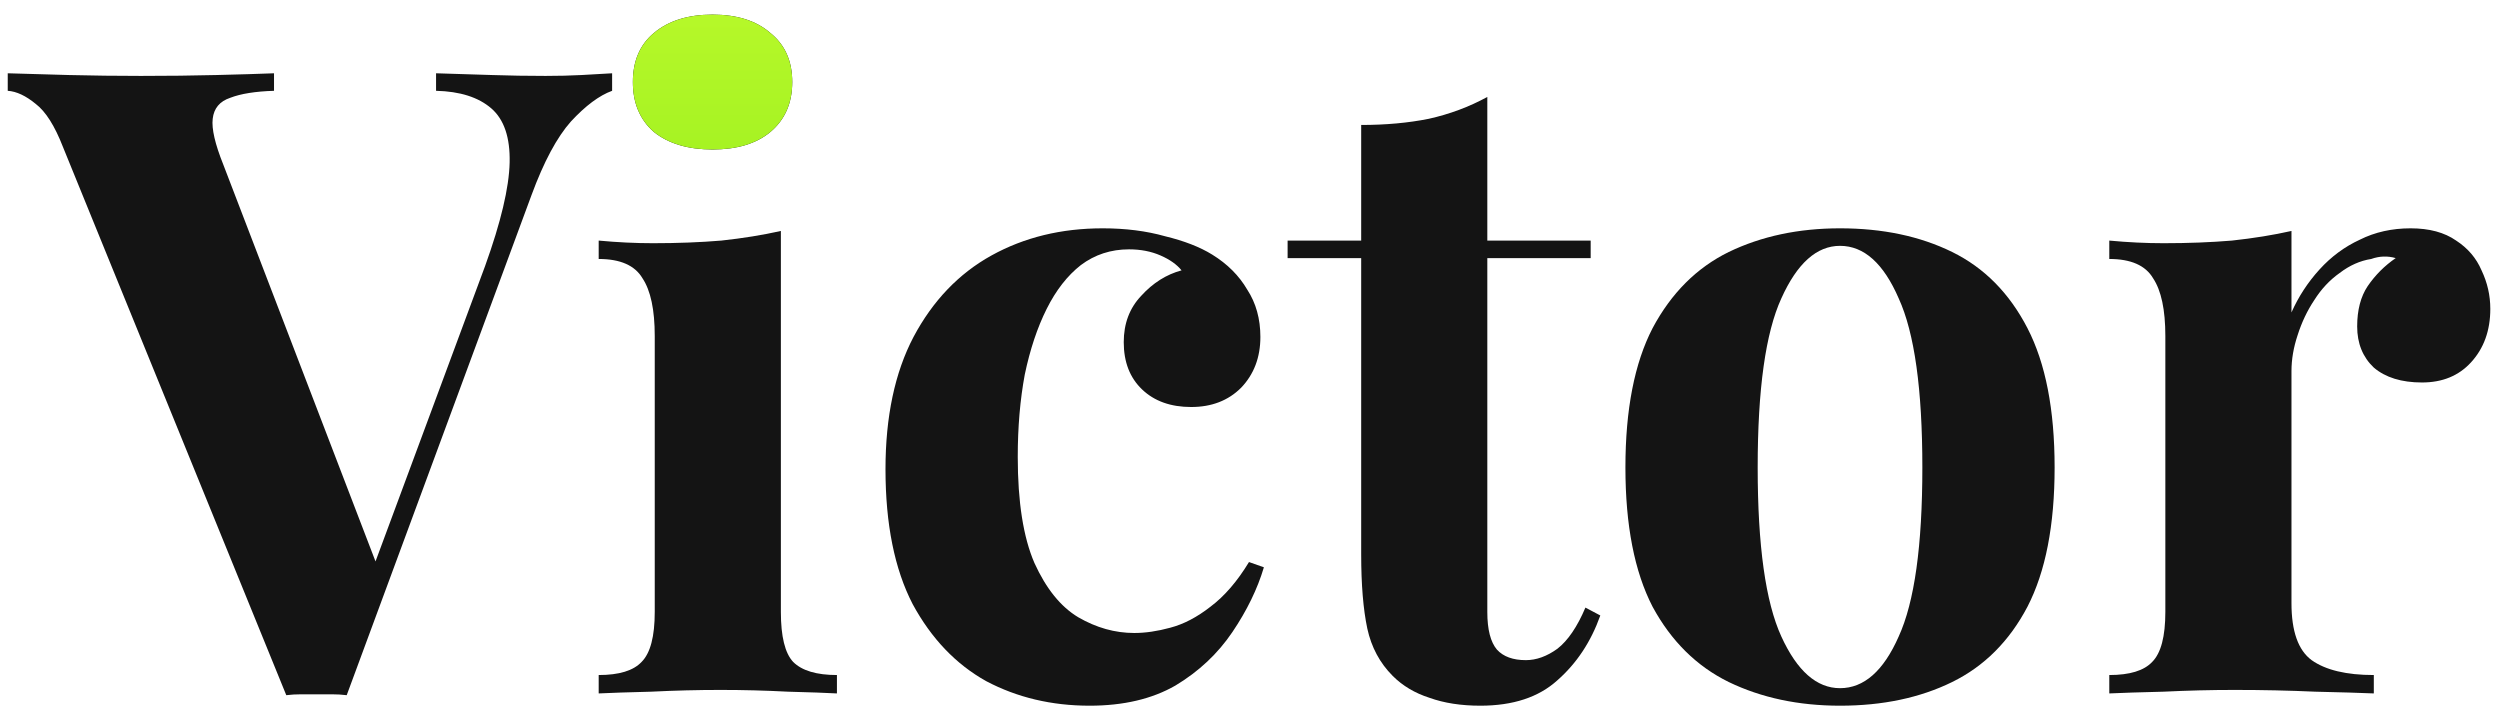 <svg width="137" height="39" viewBox="0 0 137 39" fill="none" xmlns="http://www.w3.org/2000/svg">
<path d="M33.544 4.016V4.976C32.84 5.232 32.088 5.792 31.288 6.656C30.52 7.52 29.8 8.864 29.128 10.688L19 38.096C18.744 38.064 18.472 38.048 18.184 38.048C17.896 38.048 17.608 38.048 17.32 38.048C17.064 38.048 16.792 38.048 16.504 38.048C16.216 38.048 15.944 38.064 15.688 38.096L3.448 8.048C3 6.896 2.504 6.112 1.96 5.696C1.416 5.248 0.904 5.008 0.424 4.976V4.016C1.384 4.048 2.504 4.08 3.784 4.112C5.096 4.144 6.408 4.16 7.72 4.16C9.192 4.16 10.568 4.144 11.848 4.112C13.16 4.08 14.216 4.048 15.016 4.016V4.976C13.992 5.008 13.192 5.136 12.616 5.36C12.04 5.552 11.72 5.936 11.656 6.512C11.592 7.056 11.784 7.888 12.232 9.008L20.578 30.766L19.96 32.432L26.584 14.576C27.448 12.176 27.896 10.288 27.928 8.912C27.96 7.536 27.624 6.544 26.92 5.936C26.216 5.328 25.208 5.008 23.896 4.976V4.016C24.984 4.048 26.008 4.08 26.968 4.112C27.928 4.144 28.904 4.16 29.896 4.16C30.6 4.16 31.256 4.144 31.864 4.112C32.504 4.08 33.064 4.048 33.544 4.016Z" fill="#141414"/>
<path d="M39.048 0.8C40.392 0.8 41.448 1.136 42.216 1.808C43.016 2.448 43.416 3.344 43.416 4.496C43.416 5.648 43.016 6.56 42.216 7.232C41.448 7.872 40.392 8.192 39.048 8.192C37.704 8.192 36.632 7.872 35.832 7.232C35.064 6.56 34.68 5.648 34.68 4.496C34.68 3.344 35.064 2.448 35.832 1.808C36.632 1.136 37.704 0.8 39.048 0.8ZM42.792 12.656V33.536C42.792 34.88 43.016 35.792 43.464 36.272C43.944 36.752 44.744 36.992 45.864 36.992V38C45.288 37.968 44.392 37.936 43.176 37.904C41.96 37.84 40.728 37.808 39.48 37.808C38.232 37.808 36.968 37.84 35.688 37.904C34.408 37.936 33.448 37.968 32.808 38V36.992C33.928 36.992 34.712 36.752 35.16 36.272C35.64 35.792 35.88 34.88 35.88 33.536V18.416C35.88 16.976 35.656 15.92 35.208 15.248C34.792 14.544 33.992 14.192 32.808 14.192V13.184C33.832 13.28 34.824 13.328 35.784 13.328C37.128 13.328 38.376 13.28 39.528 13.184C40.712 13.056 41.8 12.88 42.792 12.656Z" fill="#141414"/>
<path d="M60.429 12.512C61.677 12.512 62.813 12.656 63.837 12.944C64.893 13.2 65.757 13.536 66.429 13.952C67.261 14.464 67.901 15.104 68.349 15.872C68.829 16.608 69.069 17.472 69.069 18.464C69.069 19.584 68.717 20.512 68.013 21.248C67.309 21.952 66.397 22.304 65.277 22.304C64.157 22.304 63.261 21.984 62.589 21.344C61.917 20.704 61.581 19.84 61.581 18.752C61.581 17.728 61.901 16.88 62.541 16.208C63.181 15.504 63.917 15.04 64.749 14.816C64.493 14.496 64.109 14.224 63.597 14C63.085 13.776 62.509 13.664 61.869 13.664C60.877 13.664 59.997 13.952 59.229 14.528C58.493 15.104 57.869 15.904 57.357 16.928C56.845 17.952 56.445 19.152 56.157 20.528C55.901 21.904 55.773 23.408 55.773 25.04C55.773 27.504 56.077 29.44 56.685 30.848C57.325 32.256 58.125 33.248 59.085 33.824C60.077 34.4 61.101 34.688 62.157 34.688C62.765 34.688 63.421 34.592 64.125 34.4C64.861 34.208 65.597 33.824 66.333 33.248C67.101 32.672 67.805 31.856 68.445 30.8L69.261 31.088C68.909 32.272 68.333 33.456 67.533 34.64C66.733 35.824 65.693 36.8 64.413 37.568C63.133 38.304 61.565 38.672 59.709 38.672C57.629 38.672 55.741 38.224 54.045 37.328C52.381 36.4 51.037 34.992 50.013 33.104C49.021 31.184 48.525 28.72 48.525 25.712C48.525 22.832 49.037 20.416 50.061 18.464C51.117 16.48 52.541 14.992 54.333 14C56.125 13.008 58.157 12.512 60.429 12.512Z" fill="#141414"/>
<path d="M81.505 5.312V13.184H87.169V14.144H81.505V33.536C81.505 34.496 81.681 35.184 82.033 35.6C82.385 35.984 82.913 36.176 83.617 36.176C84.193 36.176 84.769 35.968 85.345 35.552C85.921 35.104 86.433 34.352 86.881 33.296L87.697 33.728C87.185 35.168 86.401 36.352 85.345 37.28C84.321 38.208 82.913 38.672 81.121 38.672C80.065 38.672 79.137 38.528 78.337 38.24C77.537 37.984 76.865 37.584 76.321 37.04C75.617 36.336 75.153 35.472 74.929 34.448C74.705 33.392 74.593 32.032 74.593 30.368V14.144H70.561V13.184H74.593V6.848C75.937 6.848 77.169 6.736 78.289 6.512C79.441 6.256 80.513 5.856 81.505 5.312Z" fill="#141414"/>
<path d="M100.833 12.512C103.169 12.512 105.217 12.944 106.977 13.808C108.737 14.672 110.113 16.064 111.105 17.984C112.097 19.904 112.593 22.448 112.593 25.616C112.593 28.784 112.097 31.328 111.105 33.248C110.113 35.136 108.737 36.512 106.977 37.376C105.217 38.24 103.169 38.672 100.833 38.672C98.561 38.672 96.529 38.24 94.737 37.376C92.977 36.512 91.585 35.136 90.561 33.248C89.569 31.328 89.073 28.784 89.073 25.616C89.073 22.448 89.569 19.904 90.561 17.984C91.585 16.064 92.977 14.672 94.737 13.808C96.529 12.944 98.561 12.512 100.833 12.512ZM100.833 13.472C99.553 13.472 98.481 14.432 97.617 16.352C96.753 18.24 96.321 21.328 96.321 25.616C96.321 29.904 96.753 32.992 97.617 34.88C98.481 36.768 99.553 37.712 100.833 37.712C102.145 37.712 103.217 36.768 104.049 34.88C104.913 32.992 105.345 29.904 105.345 25.616C105.345 21.328 104.913 18.24 104.049 16.352C103.217 14.432 102.145 13.472 100.833 13.472Z" fill="#141414"/>
<path d="M132.101 12.512C133.125 12.512 133.957 12.736 134.597 13.184C135.237 13.6 135.701 14.144 135.989 14.816C136.309 15.488 136.469 16.192 136.469 16.928C136.469 18.112 136.117 19.088 135.413 19.856C134.741 20.592 133.845 20.96 132.725 20.96C131.605 20.96 130.725 20.688 130.085 20.144C129.477 19.568 129.173 18.816 129.173 17.888C129.173 16.992 129.365 16.256 129.749 15.68C130.165 15.072 130.677 14.56 131.285 14.144C130.837 14.016 130.389 14.032 129.941 14.192C129.333 14.288 128.757 14.544 128.213 14.96C127.669 15.344 127.205 15.84 126.821 16.448C126.437 17.024 126.133 17.664 125.909 18.368C125.685 19.04 125.573 19.696 125.573 20.336V33.056C125.573 34.592 125.941 35.632 126.677 36.176C127.445 36.72 128.581 36.992 130.085 36.992V38C129.349 37.968 128.277 37.936 126.869 37.904C125.461 37.84 123.989 37.808 122.453 37.808C121.173 37.808 119.877 37.84 118.565 37.904C117.253 37.936 116.261 37.968 115.589 38V36.992C116.709 36.992 117.493 36.752 117.941 36.272C118.421 35.792 118.661 34.88 118.661 33.536V18.416C118.661 16.976 118.437 15.92 117.989 15.248C117.573 14.544 116.773 14.192 115.589 14.192V13.184C116.613 13.28 117.605 13.328 118.565 13.328C119.909 13.328 121.157 13.28 122.309 13.184C123.493 13.056 124.581 12.88 125.573 12.656V17.12C125.957 16.256 126.469 15.472 127.109 14.768C127.749 14.064 128.485 13.52 129.317 13.136C130.149 12.72 131.077 12.512 132.101 12.512Z" fill="#141414"/>
<path d="M39.048 0.8C40.392 0.8 41.448 1.136 42.216 1.808C43.016 2.448 43.416 3.344 43.416 4.496C43.416 5.648 43.016 6.56 42.216 7.232C41.448 7.872 40.392 8.192 39.048 8.192C37.704 8.192 36.632 7.872 35.832 7.232C35.064 6.56 34.68 5.648 34.68 4.496C34.68 3.344 35.064 2.448 35.832 1.808C36.632 1.136 37.704 0.8 39.048 0.8Z" fill="url(#paint0_linear_308_274)"/>
<defs>
<linearGradient id="paint0_linear_308_274" x1="68.447" y1="0.8" x2="68.447" y2="38.672" gradientUnits="userSpaceOnUse">
<stop stop-color="#B6F829"/>
<stop offset="1" stop-color="#67DD0A"/>
</linearGradient>
</defs>
</svg>
